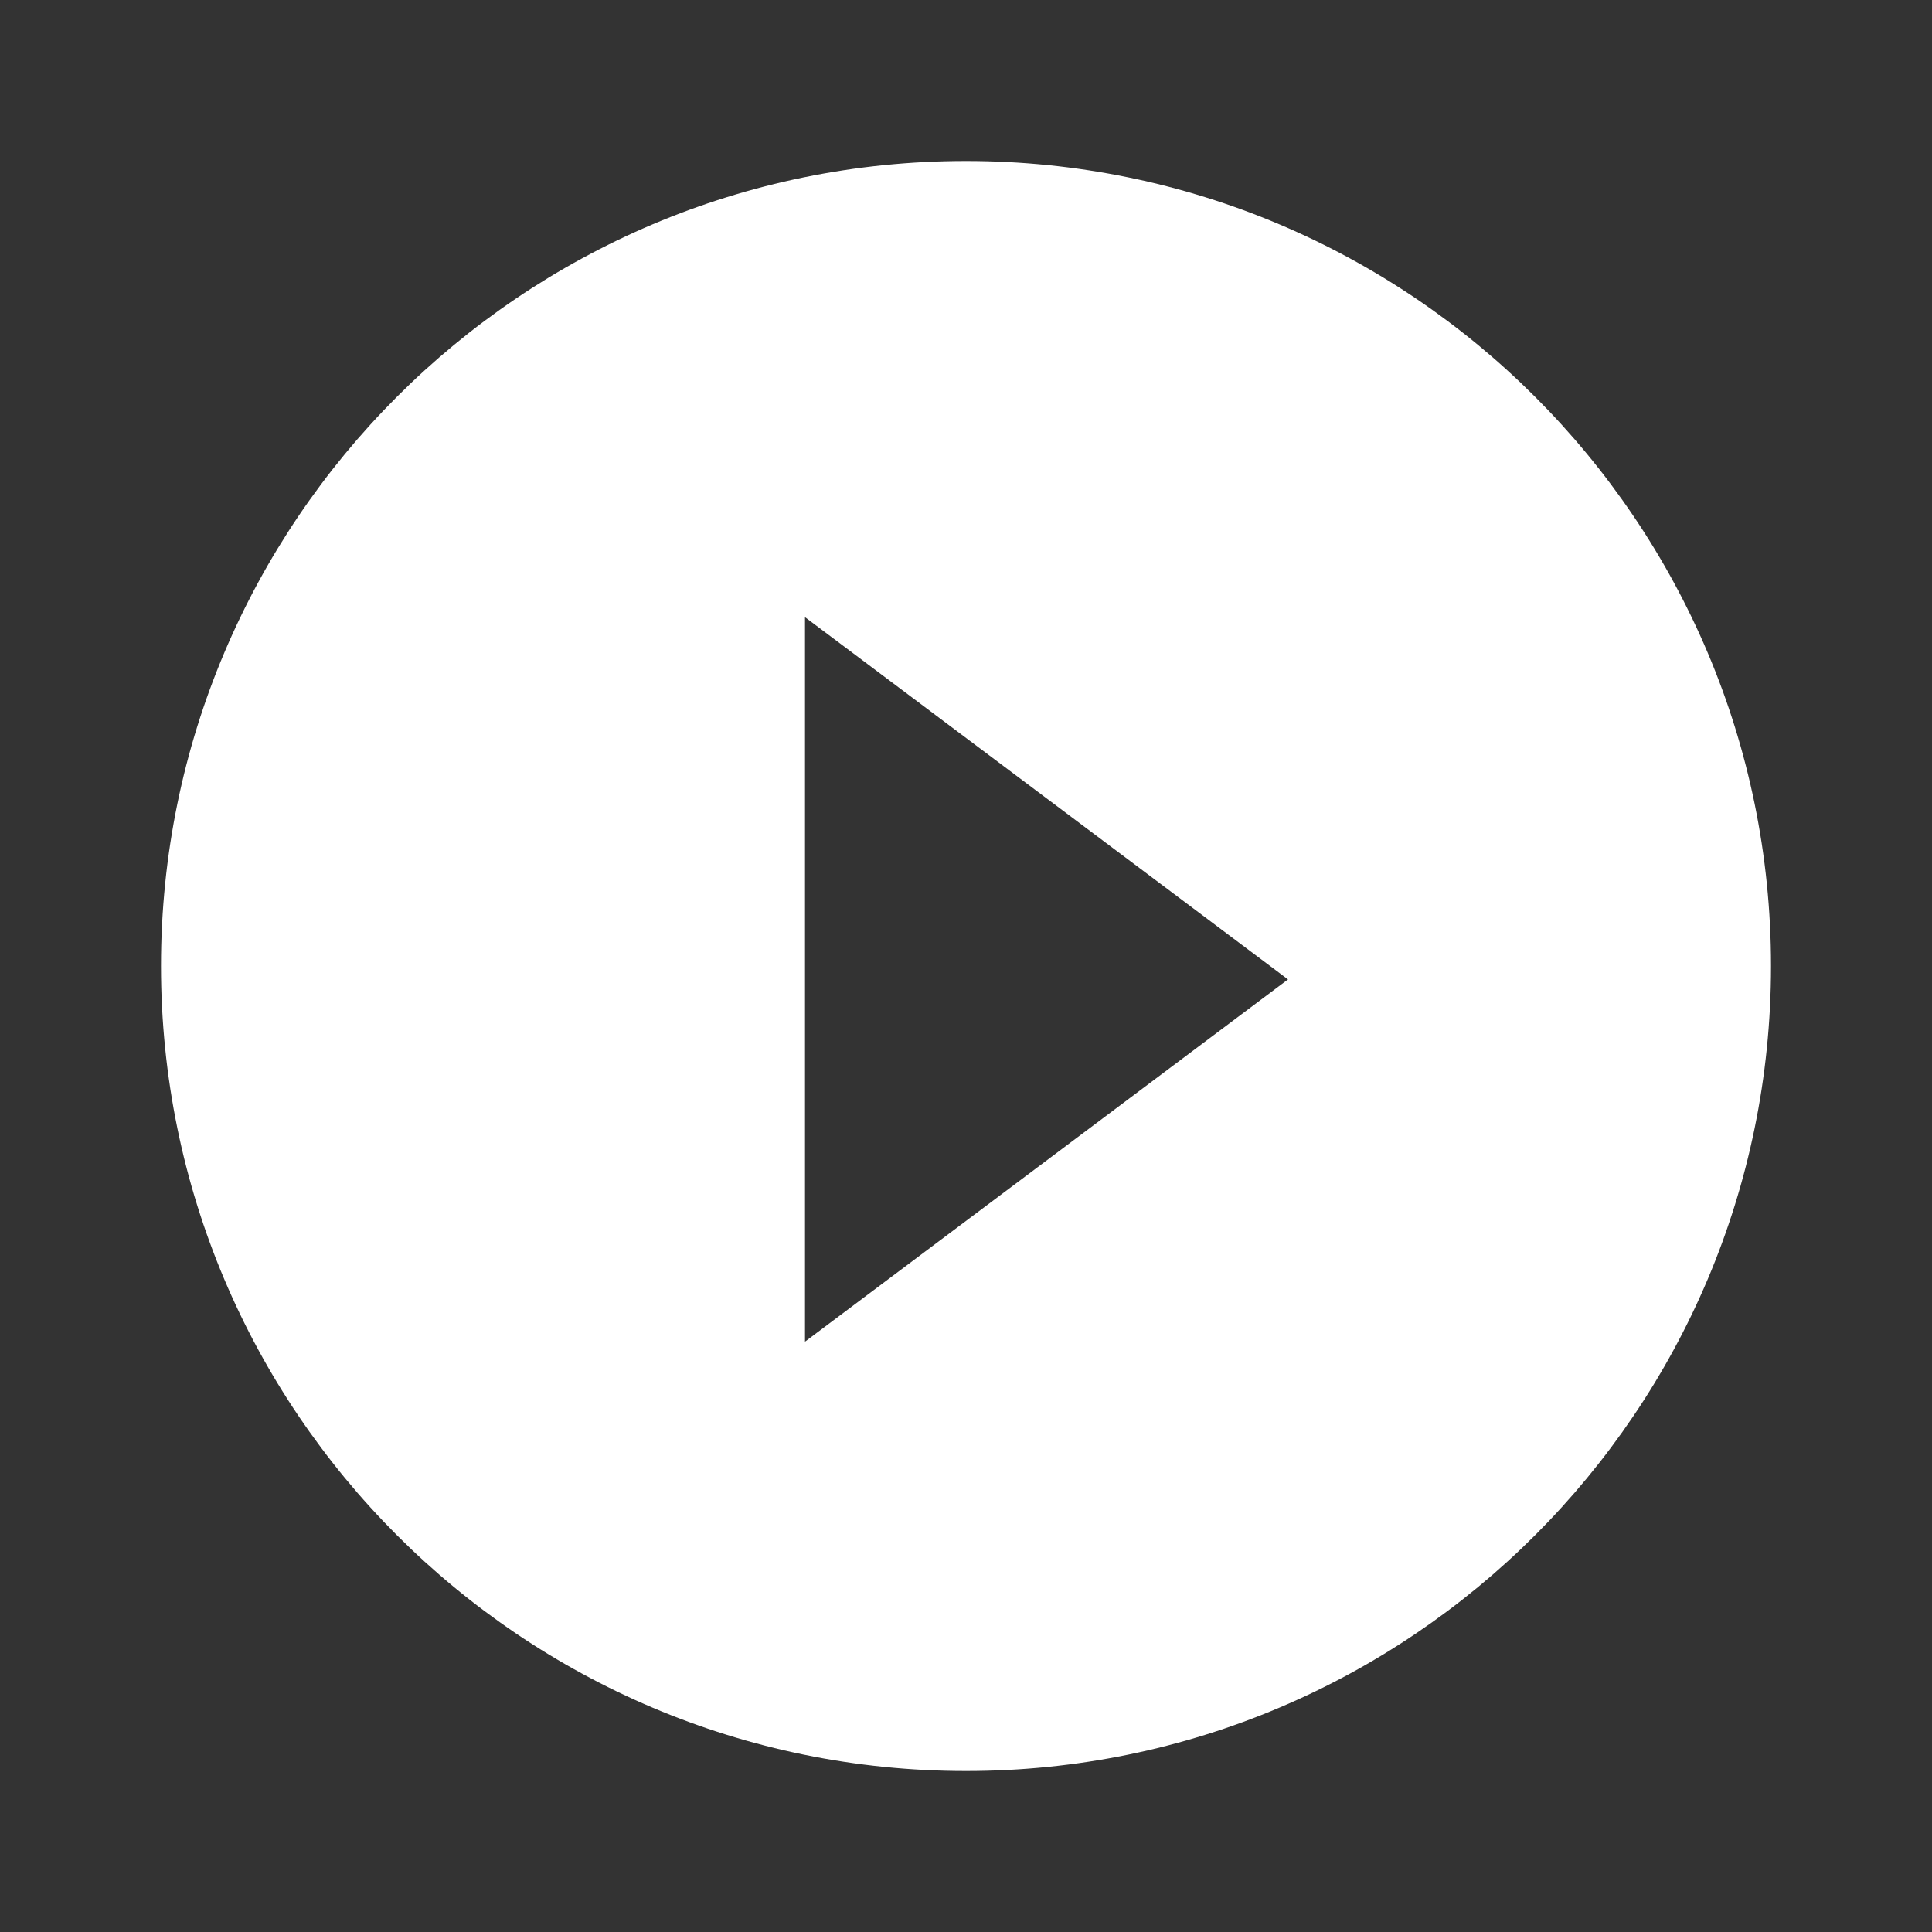 <svg xmlns="http://www.w3.org/2000/svg" width="72" height="72" viewBox="0 0 72 72">
    <rect x="0" y="0" width="72" height="72" fill="#333333" stroke="none"/>
    <g fill="none" fill-rule="evenodd">
        <path d="M0 0h72v72H0z"/>
        <path fill="#FFF" fill-rule="nonzero" d="M36 6C19.44 6 6 19.44 6 36c0 16.56 13.44 30 30 30 16.56 0 30-13.44 30-30C66 19.44 52.56 6 36 6zm-6 44V23l18 13.5L30 50z"/>
    </g>
</svg>
